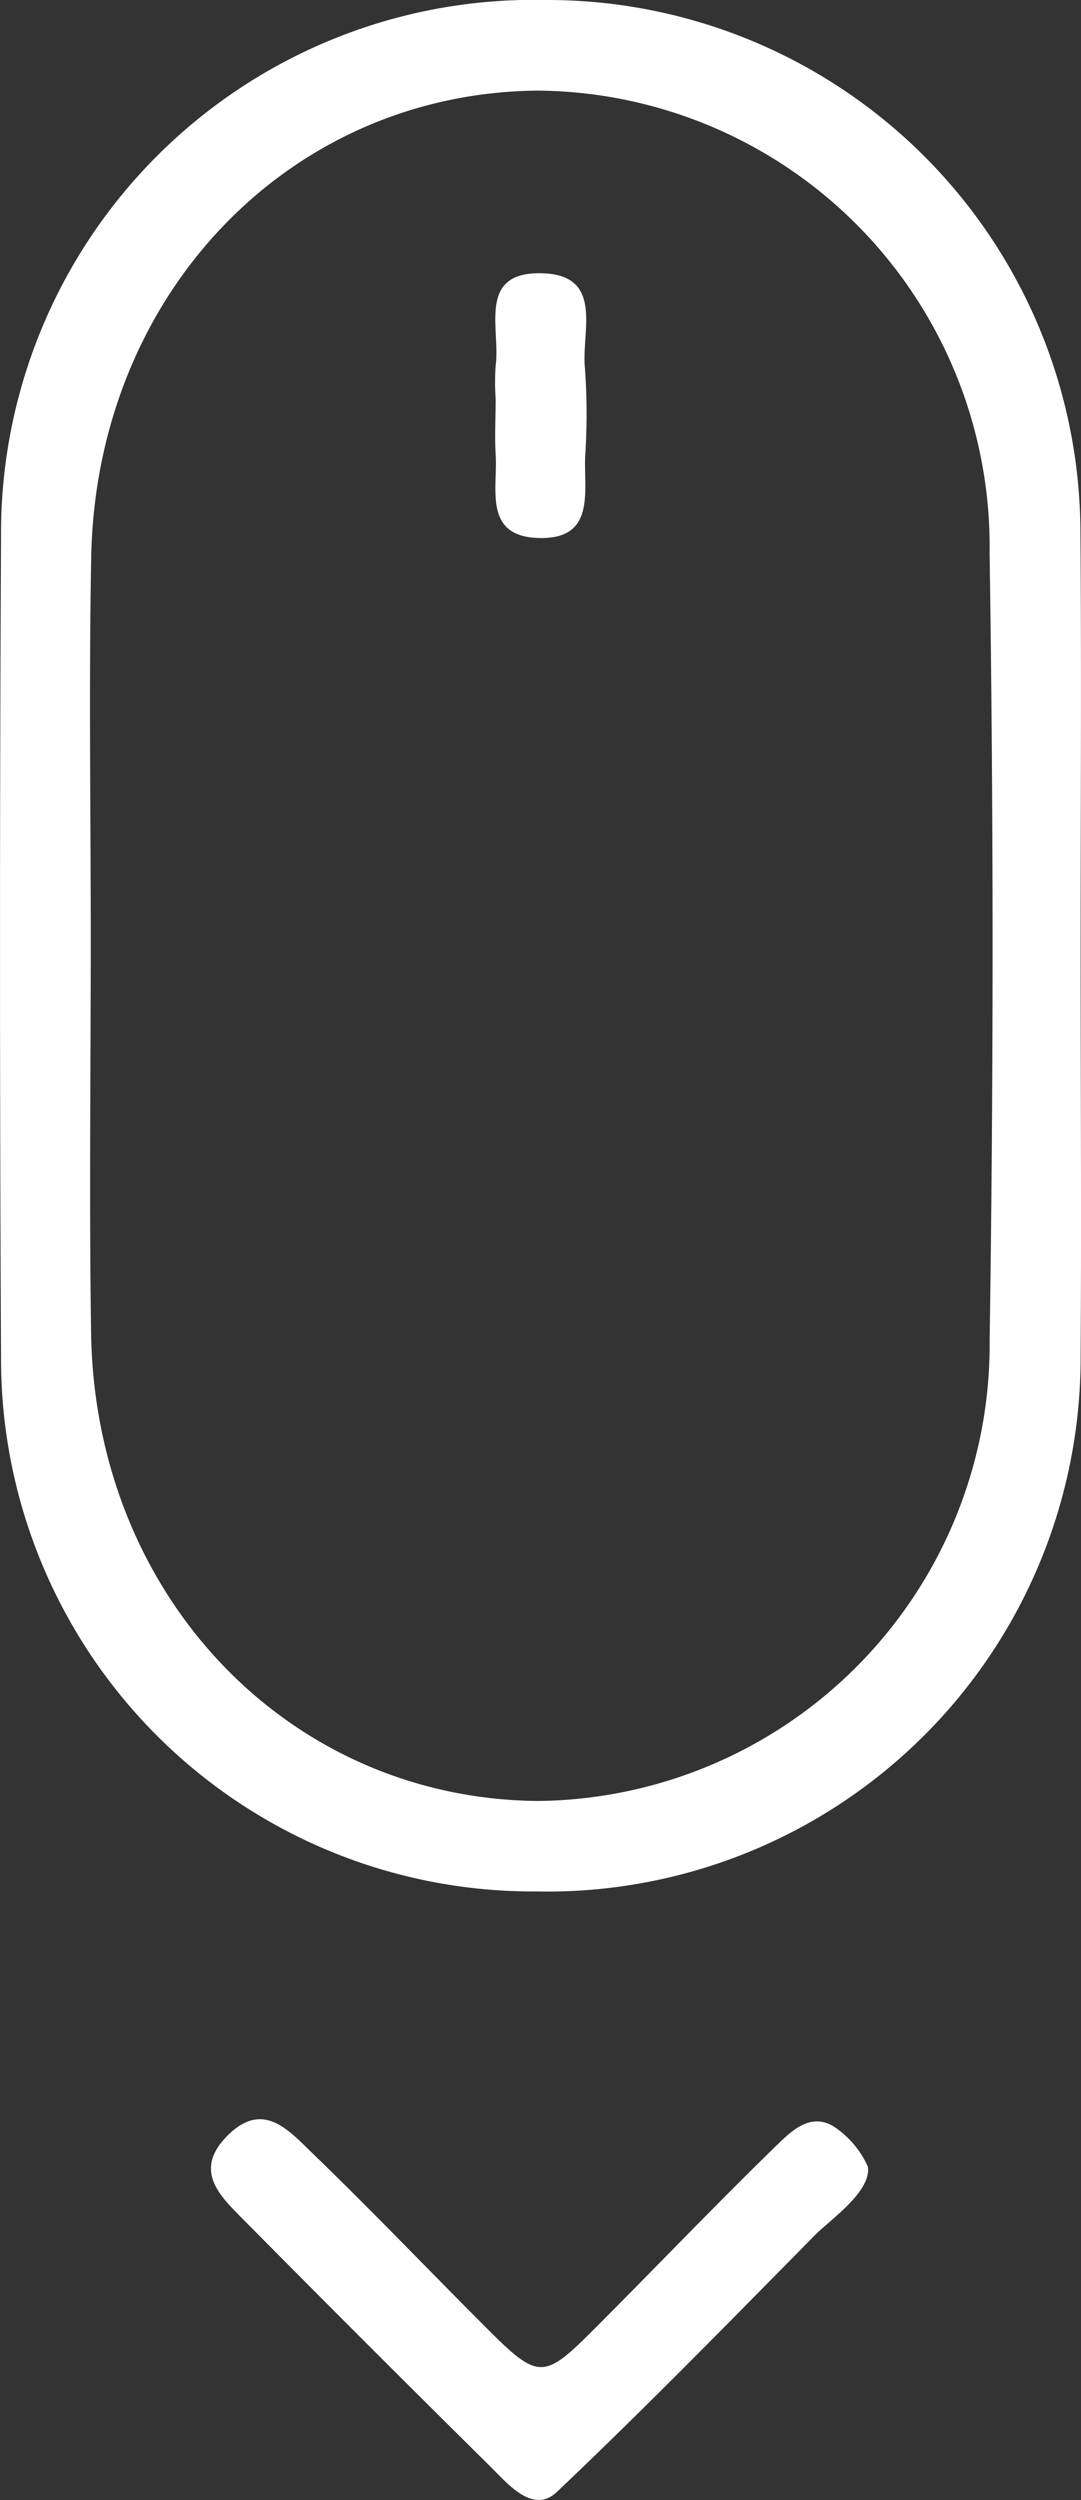 <svg xmlns="http://www.w3.org/2000/svg" width="21.643" height="50.022" viewBox="0 0 21.643 50.022">
  <rect x="0" y="0" width="21.643" height="50.022" fill="#333333" stroke="none"/>
  <g id="Group_279" data-name="Group 279" transform="translate(185.619 -134.092)">
    <path id="Path_800" data-name="Path 800" d="M-163.145,228.625c.073.5-.759,1.064-1.062,1.372q-.865.878-1.732,1.756c-1.129,1.14-2.266,2.273-3.43,3.378-.473.449-.964-.136-1.328-.5q-2.482-2.453-4.936-4.932c-.469-.475-1.041-.989-.328-1.7s1.226-.093,1.7.361c1.187,1.147,2.324,2.337,3.494,3.507,1.028,1.028,1.136,1.014,2.134.016,1.188-1.188,2.411-2.467,3.647-3.671.311-.3.692-.686,1.172-.382A1.9,1.9,0,0,1-163.145,228.625Z" transform="translate(-5.098 -51.181)" fill="#fff"/>
    <path id="Path_801" data-name="Path 801" d="M-163.988,144.77a10.673,10.673,0,0,0-10.72-10.678,10.663,10.663,0,0,0-10.89,10.729q-.041,8.222,0,16.444a10.65,10.65,0,0,0,10.714,10.672,10.679,10.679,0,0,0,10.9-10.723c.019-2.7,0-5.406,0-8.11C-163.984,150.326-163.965,147.548-163.988,144.77Zm-1.817,16.134a9.135,9.135,0,0,1-9.062,9.223c-4.974-.054-8.848-4.094-8.928-9.359-.04-2.624-.007-5.251-.007-7.876,0-2.551-.039-5.1.009-7.651.1-5.275,3.98-9.3,8.951-9.336a9.121,9.121,0,0,1,9.036,9.247Q-165.687,153.027-165.805,160.9Z" transform="translate(0)" fill="#fff"/>
    <path id="Path_802" data-name="Path 802" d="M-163.73,148.666a4.714,4.714,0,0,1,0-.665c.1-.723-.377-1.871.915-1.844,1.263.026.8,1.161.871,1.888a12.7,12.7,0,0,1,.006,1.772c-.031.7.216,1.663-.919,1.638s-.826-.994-.874-1.682C-163.751,149.407-163.73,149.036-163.73,148.666Z" transform="translate(-11.965 -6.598)" fill="#fff"/>
  </g>
</svg>
